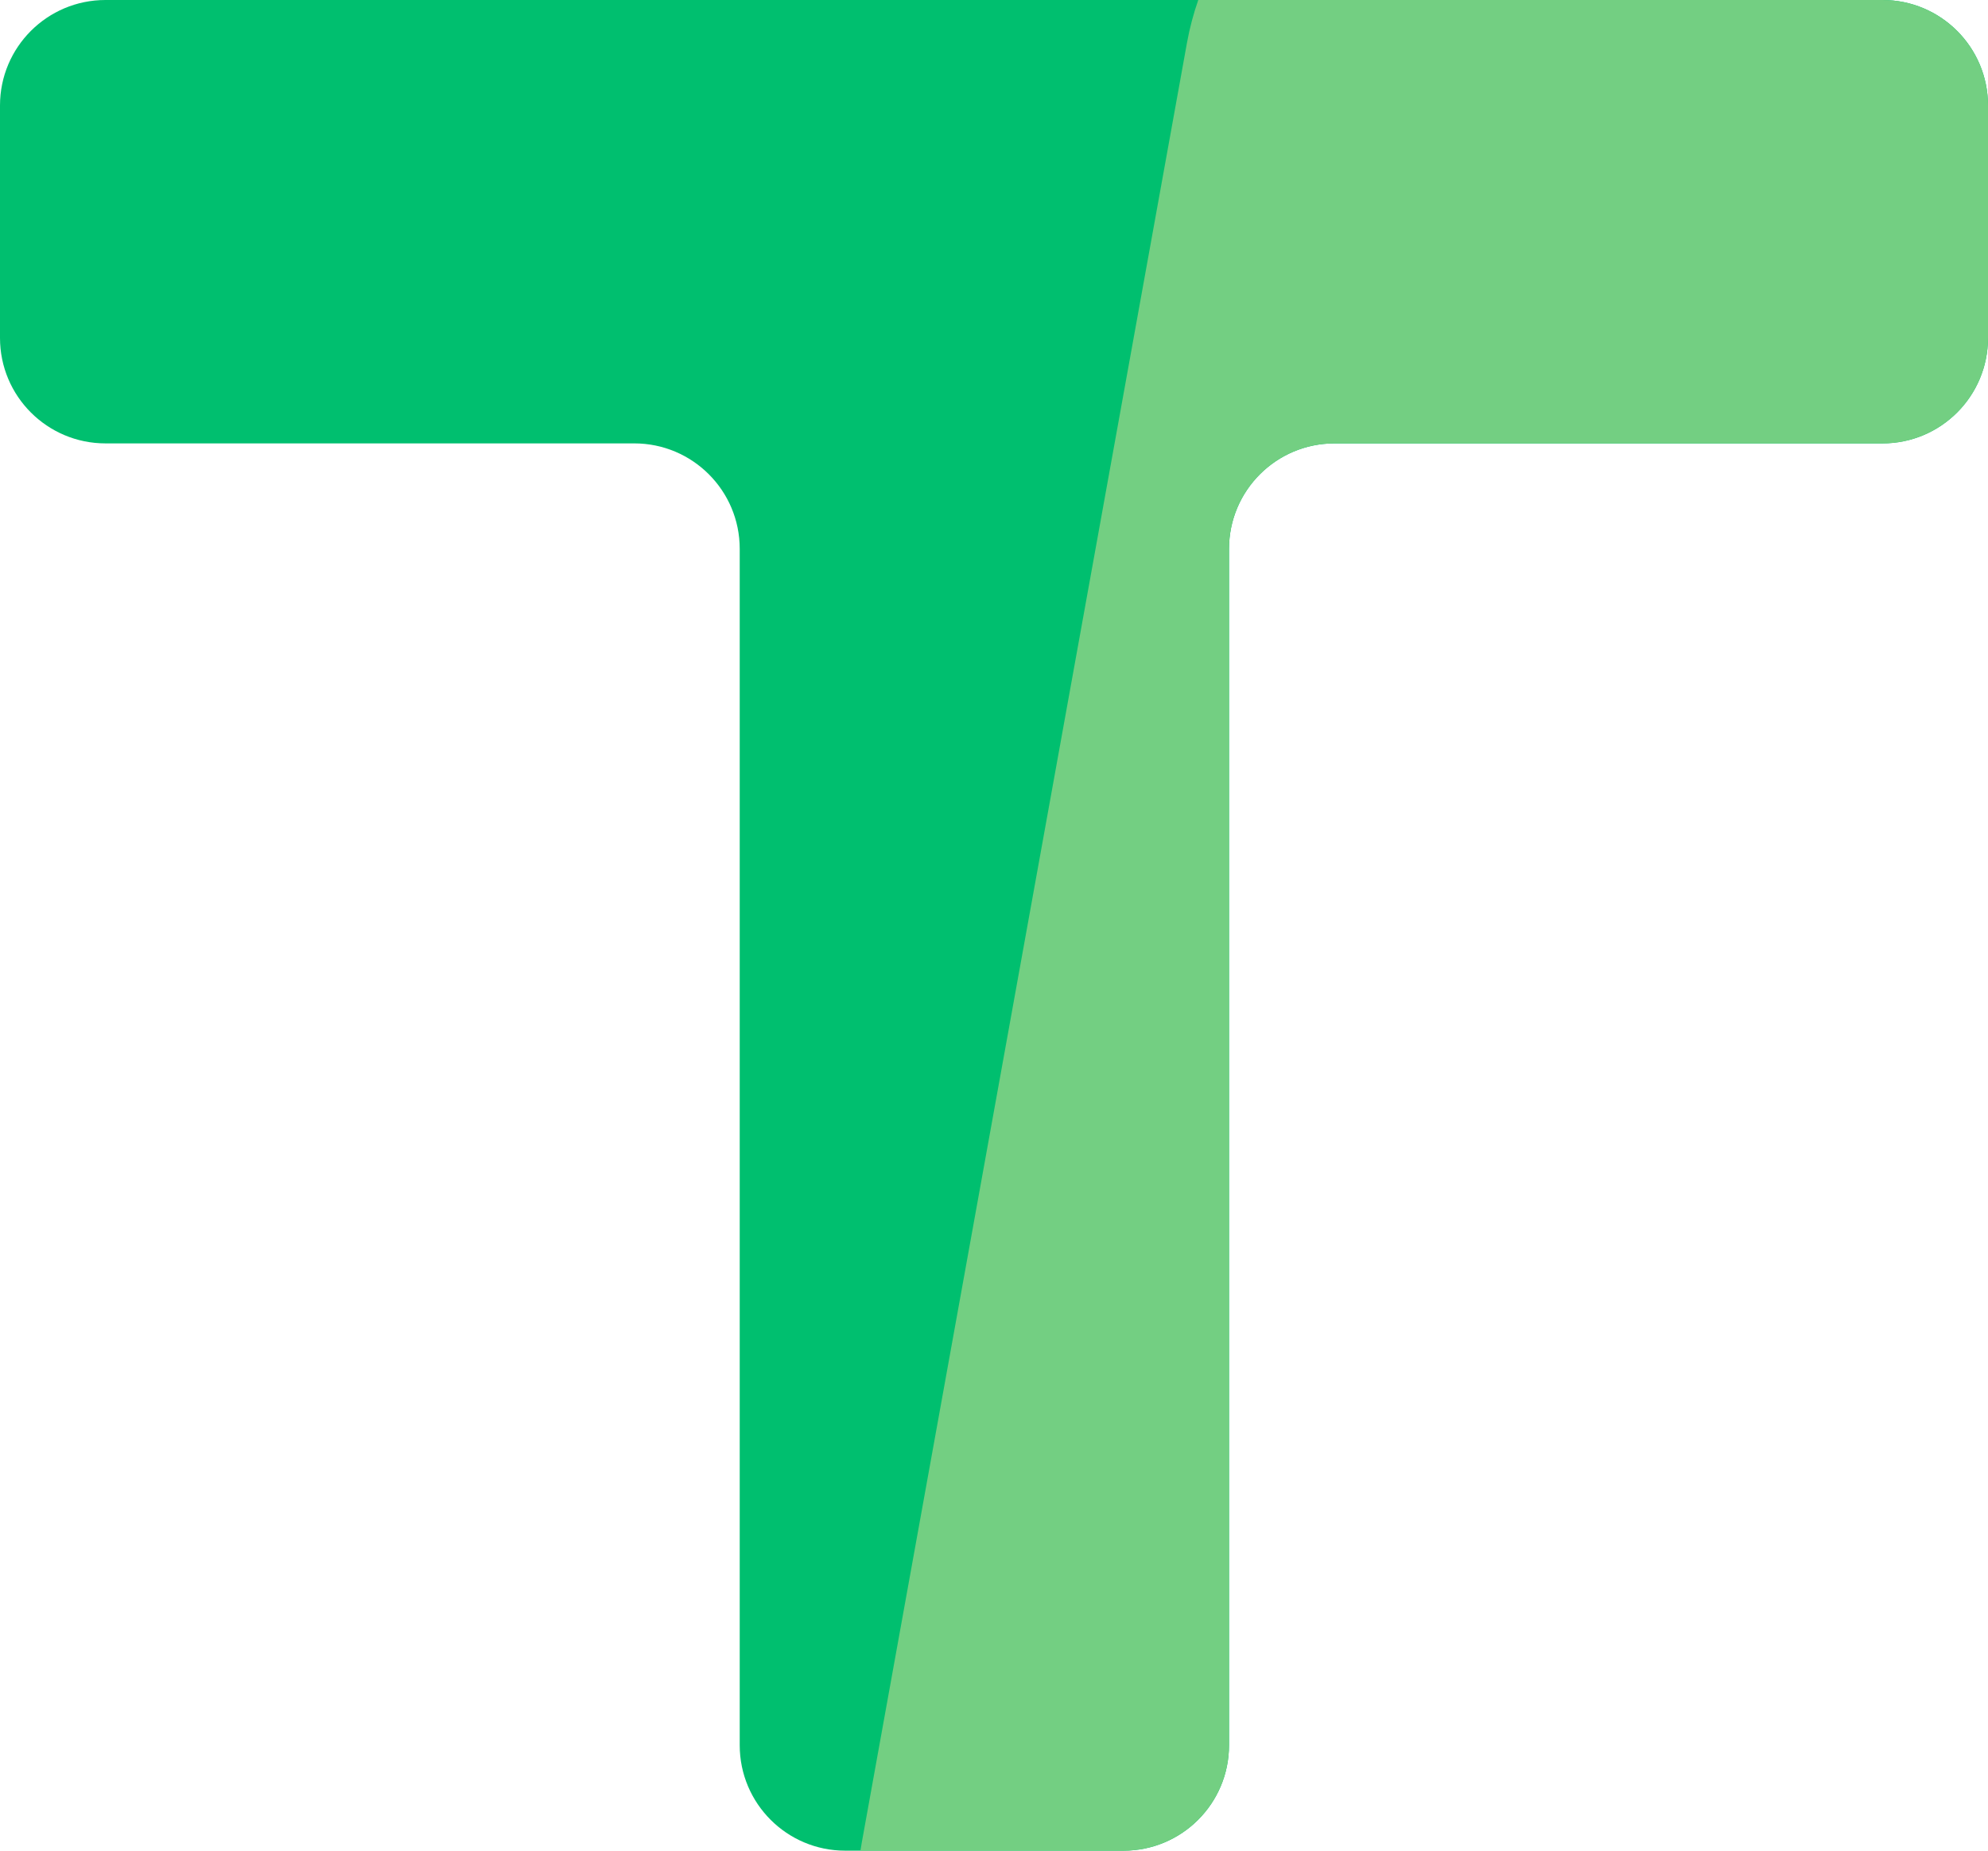 <svg width="377" height="351" viewBox="0 0 377 351" fill="none" xmlns="http://www.w3.org/2000/svg">
<path d="M357 0H20C8.954 0 0 8.954 0 20V64.094C0 75.139 8.954 84.094 20 84.094H120.279C131.325 84.094 140.279 93.048 140.279 104.094V331C140.279 342.046 149.233 351 160.279 351H213.068C224.114 351 233.068 342.046 233.068 331V104.094C233.068 93.048 242.022 84.094 253.068 84.094H357C368.046 84.094 377 75.139 377 64.094V20C377 8.954 368.046 0 357 0Z" fill="#00BF6F"/>
<path fill-rule="evenodd" clip-rule="evenodd" d="M227.236 0C226.32 2.617 225.597 5.34 225.088 8.156L163.423 349.473C163.331 349.982 163.246 350.491 163.17 351H213.068C224.114 351 233.068 342.046 233.068 331V104.094C233.068 93.048 242.022 84.094 253.068 84.094H357C368.046 84.094 377 75.139 377 64.094V20C377 8.954 368.046 0 357 0H227.236Z" fill="#73CF82"/>
</svg>
